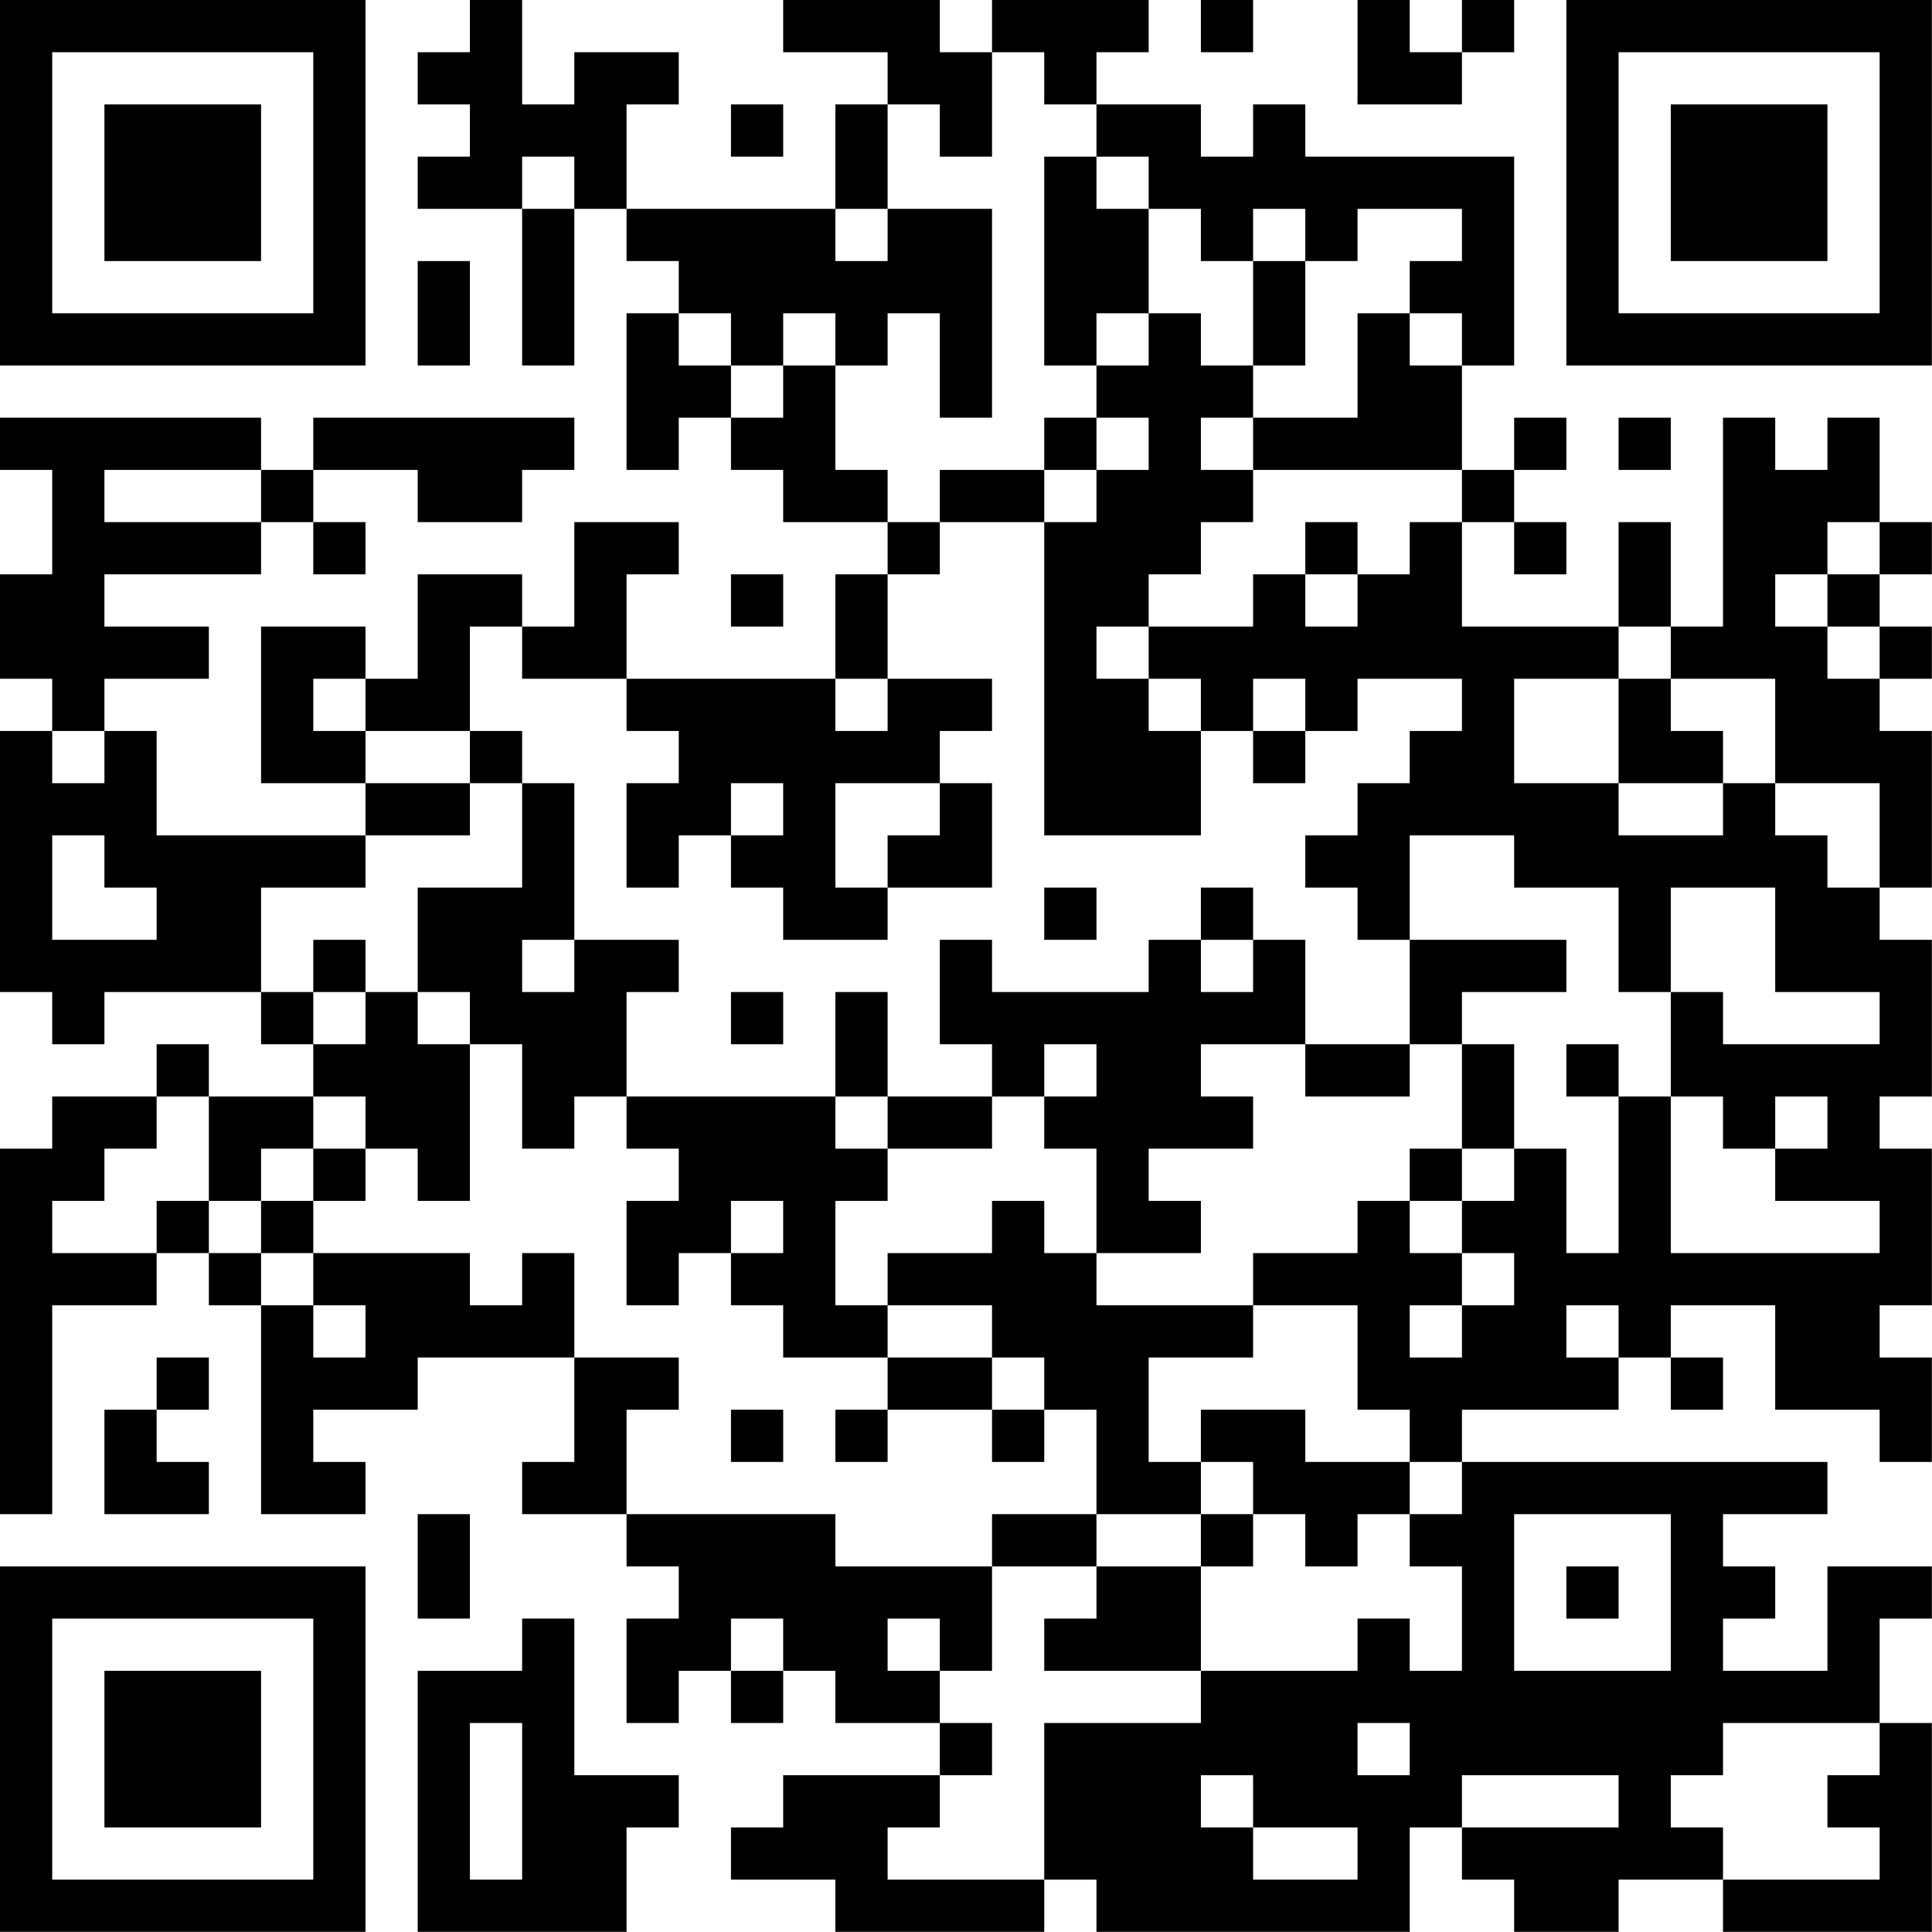 <?xml version="1.0" encoding="UTF-8"?>
<svg xmlns="http://www.w3.org/2000/svg" version="1.1" width="80" height="80" viewBox="0 0 80 80"><rect x="0" y="0" width="80" height="80" fill="#ffffff"/><g transform="scale(2.162)"><g transform="translate(0,0)"><path fill-rule="evenodd" d="M9 0L9 1L8 1L8 2L9 2L9 3L8 3L8 4L10 4L10 7L11 7L11 4L12 4L12 5L13 5L13 6L12 6L12 9L13 9L13 8L14 8L14 9L15 9L15 10L17 10L17 11L16 11L16 13L12 13L12 11L13 11L13 10L11 10L11 12L10 12L10 11L8 11L8 13L7 13L7 12L5 12L5 15L7 15L7 16L3 16L3 14L2 14L2 13L4 13L4 12L2 12L2 11L5 11L5 10L6 10L6 11L7 11L7 10L6 10L6 9L8 9L8 10L10 10L10 9L11 9L11 8L6 8L6 9L5 9L5 8L0 8L0 9L1 9L1 11L0 11L0 13L1 13L1 14L0 14L0 19L1 19L1 20L2 20L2 19L5 19L5 20L6 20L6 21L4 21L4 20L3 20L3 21L1 21L1 22L0 22L0 29L1 29L1 25L3 25L3 24L4 24L4 25L5 25L5 29L7 29L7 28L6 28L6 27L8 27L8 26L11 26L11 28L10 28L10 29L12 29L12 30L13 30L13 31L12 31L12 33L13 33L13 32L14 32L14 33L15 33L15 32L16 32L16 33L18 33L18 34L15 34L15 35L14 35L14 36L16 36L16 37L20 37L20 36L21 36L21 37L27 37L27 35L28 35L28 36L29 36L29 37L31 37L31 36L33 36L33 37L37 37L37 33L36 33L36 31L37 31L37 30L35 30L35 32L33 32L33 31L34 31L34 30L33 30L33 29L35 29L35 28L28 28L28 27L31 27L31 26L32 26L32 27L33 27L33 26L32 26L32 25L34 25L34 27L36 27L36 28L37 28L37 26L36 26L36 25L37 25L37 22L36 22L36 21L37 21L37 18L36 18L36 17L37 17L37 14L36 14L36 13L37 13L37 12L36 12L36 11L37 11L37 10L36 10L36 8L35 8L35 9L34 9L34 8L33 8L33 12L32 12L32 10L31 10L31 12L28 12L28 10L29 10L29 11L30 11L30 10L29 10L29 9L30 9L30 8L29 8L29 9L28 9L28 7L29 7L29 3L25 3L25 2L24 2L24 3L23 3L23 2L21 2L21 1L22 1L22 0L19 0L19 1L18 1L18 0L15 0L15 1L17 1L17 2L16 2L16 4L12 4L12 2L13 2L13 1L11 1L11 2L10 2L10 0ZM23 0L23 1L24 1L24 0ZM26 0L26 2L28 2L28 1L29 1L29 0L28 0L28 1L27 1L27 0ZM19 1L19 3L18 3L18 2L17 2L17 4L16 4L16 5L17 5L17 4L19 4L19 8L18 8L18 6L17 6L17 7L16 7L16 6L15 6L15 7L14 7L14 6L13 6L13 7L14 7L14 8L15 8L15 7L16 7L16 9L17 9L17 10L18 10L18 11L17 11L17 13L16 13L16 14L17 14L17 13L19 13L19 14L18 14L18 15L16 15L16 17L17 17L17 18L15 18L15 17L14 17L14 16L15 16L15 15L14 15L14 16L13 16L13 17L12 17L12 15L13 15L13 14L12 14L12 13L10 13L10 12L9 12L9 14L7 14L7 13L6 13L6 14L7 14L7 15L9 15L9 16L7 16L7 17L5 17L5 19L6 19L6 20L7 20L7 19L8 19L8 20L9 20L9 23L8 23L8 22L7 22L7 21L6 21L6 22L5 22L5 23L4 23L4 21L3 21L3 22L2 22L2 23L1 23L1 24L3 24L3 23L4 23L4 24L5 24L5 25L6 25L6 26L7 26L7 25L6 25L6 24L9 24L9 25L10 25L10 24L11 24L11 26L13 26L13 27L12 27L12 29L16 29L16 30L19 30L19 32L18 32L18 31L17 31L17 32L18 32L18 33L19 33L19 34L18 34L18 35L17 35L17 36L20 36L20 33L23 33L23 32L26 32L26 31L27 31L27 32L28 32L28 30L27 30L27 29L28 29L28 28L27 28L27 27L26 27L26 25L24 25L24 24L26 24L26 23L27 23L27 24L28 24L28 25L27 25L27 26L28 26L28 25L29 25L29 24L28 24L28 23L29 23L29 22L30 22L30 24L31 24L31 21L32 21L32 24L36 24L36 23L34 23L34 22L35 22L35 21L34 21L34 22L33 22L33 21L32 21L32 19L33 19L33 20L36 20L36 19L34 19L34 17L32 17L32 19L31 19L31 17L29 17L29 16L27 16L27 18L26 18L26 17L25 17L25 16L26 16L26 15L27 15L27 14L28 14L28 13L26 13L26 14L25 14L25 13L24 13L24 14L23 14L23 13L22 13L22 12L24 12L24 11L25 11L25 12L26 12L26 11L27 11L27 10L28 10L28 9L24 9L24 8L26 8L26 6L27 6L27 7L28 7L28 6L27 6L27 5L28 5L28 4L26 4L26 5L25 5L25 4L24 4L24 5L23 5L23 4L22 4L22 3L21 3L21 2L20 2L20 1ZM14 2L14 3L15 3L15 2ZM10 3L10 4L11 4L11 3ZM20 3L20 7L21 7L21 8L20 8L20 9L18 9L18 10L20 10L20 16L23 16L23 14L22 14L22 13L21 13L21 12L22 12L22 11L23 11L23 10L24 10L24 9L23 9L23 8L24 8L24 7L25 7L25 5L24 5L24 7L23 7L23 6L22 6L22 4L21 4L21 3ZM8 5L8 7L9 7L9 5ZM21 6L21 7L22 7L22 6ZM21 8L21 9L20 9L20 10L21 10L21 9L22 9L22 8ZM31 8L31 9L32 9L32 8ZM2 9L2 10L5 10L5 9ZM25 10L25 11L26 11L26 10ZM35 10L35 11L34 11L34 12L35 12L35 13L36 13L36 12L35 12L35 11L36 11L36 10ZM14 11L14 12L15 12L15 11ZM31 12L31 13L29 13L29 15L31 15L31 16L33 16L33 15L34 15L34 16L35 16L35 17L36 17L36 15L34 15L34 13L32 13L32 12ZM31 13L31 15L33 15L33 14L32 14L32 13ZM1 14L1 15L2 15L2 14ZM9 14L9 15L10 15L10 17L8 17L8 19L9 19L9 20L10 20L10 22L11 22L11 21L12 21L12 22L13 22L13 23L12 23L12 25L13 25L13 24L14 24L14 25L15 25L15 26L17 26L17 27L16 27L16 28L17 28L17 27L19 27L19 28L20 28L20 27L21 27L21 29L19 29L19 30L21 30L21 31L20 31L20 32L23 32L23 30L24 30L24 29L25 29L25 30L26 30L26 29L27 29L27 28L25 28L25 27L23 27L23 28L22 28L22 26L24 26L24 25L21 25L21 24L23 24L23 23L22 23L22 22L24 22L24 21L23 21L23 20L25 20L25 21L27 21L27 20L28 20L28 22L27 22L27 23L28 23L28 22L29 22L29 20L28 20L28 19L30 19L30 18L27 18L27 20L25 20L25 18L24 18L24 17L23 17L23 18L22 18L22 19L19 19L19 18L18 18L18 20L19 20L19 21L17 21L17 19L16 19L16 21L12 21L12 19L13 19L13 18L11 18L11 15L10 15L10 14ZM24 14L24 15L25 15L25 14ZM18 15L18 16L17 16L17 17L19 17L19 15ZM1 16L1 18L3 18L3 17L2 17L2 16ZM20 17L20 18L21 18L21 17ZM6 18L6 19L7 19L7 18ZM10 18L10 19L11 19L11 18ZM23 18L23 19L24 19L24 18ZM14 19L14 20L15 20L15 19ZM20 20L20 21L19 21L19 22L17 22L17 21L16 21L16 22L17 22L17 23L16 23L16 25L17 25L17 26L19 26L19 27L20 27L20 26L19 26L19 25L17 25L17 24L19 24L19 23L20 23L20 24L21 24L21 22L20 22L20 21L21 21L21 20ZM30 20L30 21L31 21L31 20ZM6 22L6 23L5 23L5 24L6 24L6 23L7 23L7 22ZM14 23L14 24L15 24L15 23ZM30 25L30 26L31 26L31 25ZM3 26L3 27L2 27L2 29L4 29L4 28L3 28L3 27L4 27L4 26ZM14 27L14 28L15 28L15 27ZM23 28L23 29L21 29L21 30L23 30L23 29L24 29L24 28ZM8 29L8 31L9 31L9 29ZM29 29L29 32L32 32L32 29ZM30 30L30 31L31 31L31 30ZM10 31L10 32L8 32L8 37L12 37L12 35L13 35L13 34L11 34L11 31ZM14 31L14 32L15 32L15 31ZM9 33L9 36L10 36L10 33ZM26 33L26 34L27 34L27 33ZM33 33L33 34L32 34L32 35L33 35L33 36L36 36L36 35L35 35L35 34L36 34L36 33ZM23 34L23 35L24 35L24 36L26 36L26 35L24 35L24 34ZM28 34L28 35L31 35L31 34ZM0 0L0 7L7 7L7 0ZM1 1L1 6L6 6L6 1ZM2 2L2 5L5 5L5 2ZM30 0L30 7L37 7L37 0ZM31 1L31 6L36 6L36 1ZM32 2L32 5L35 5L35 2ZM0 30L0 37L7 37L7 30ZM1 31L1 36L6 36L6 31ZM2 32L2 35L5 35L5 32Z" fill="#000000"/></g></g></svg>
